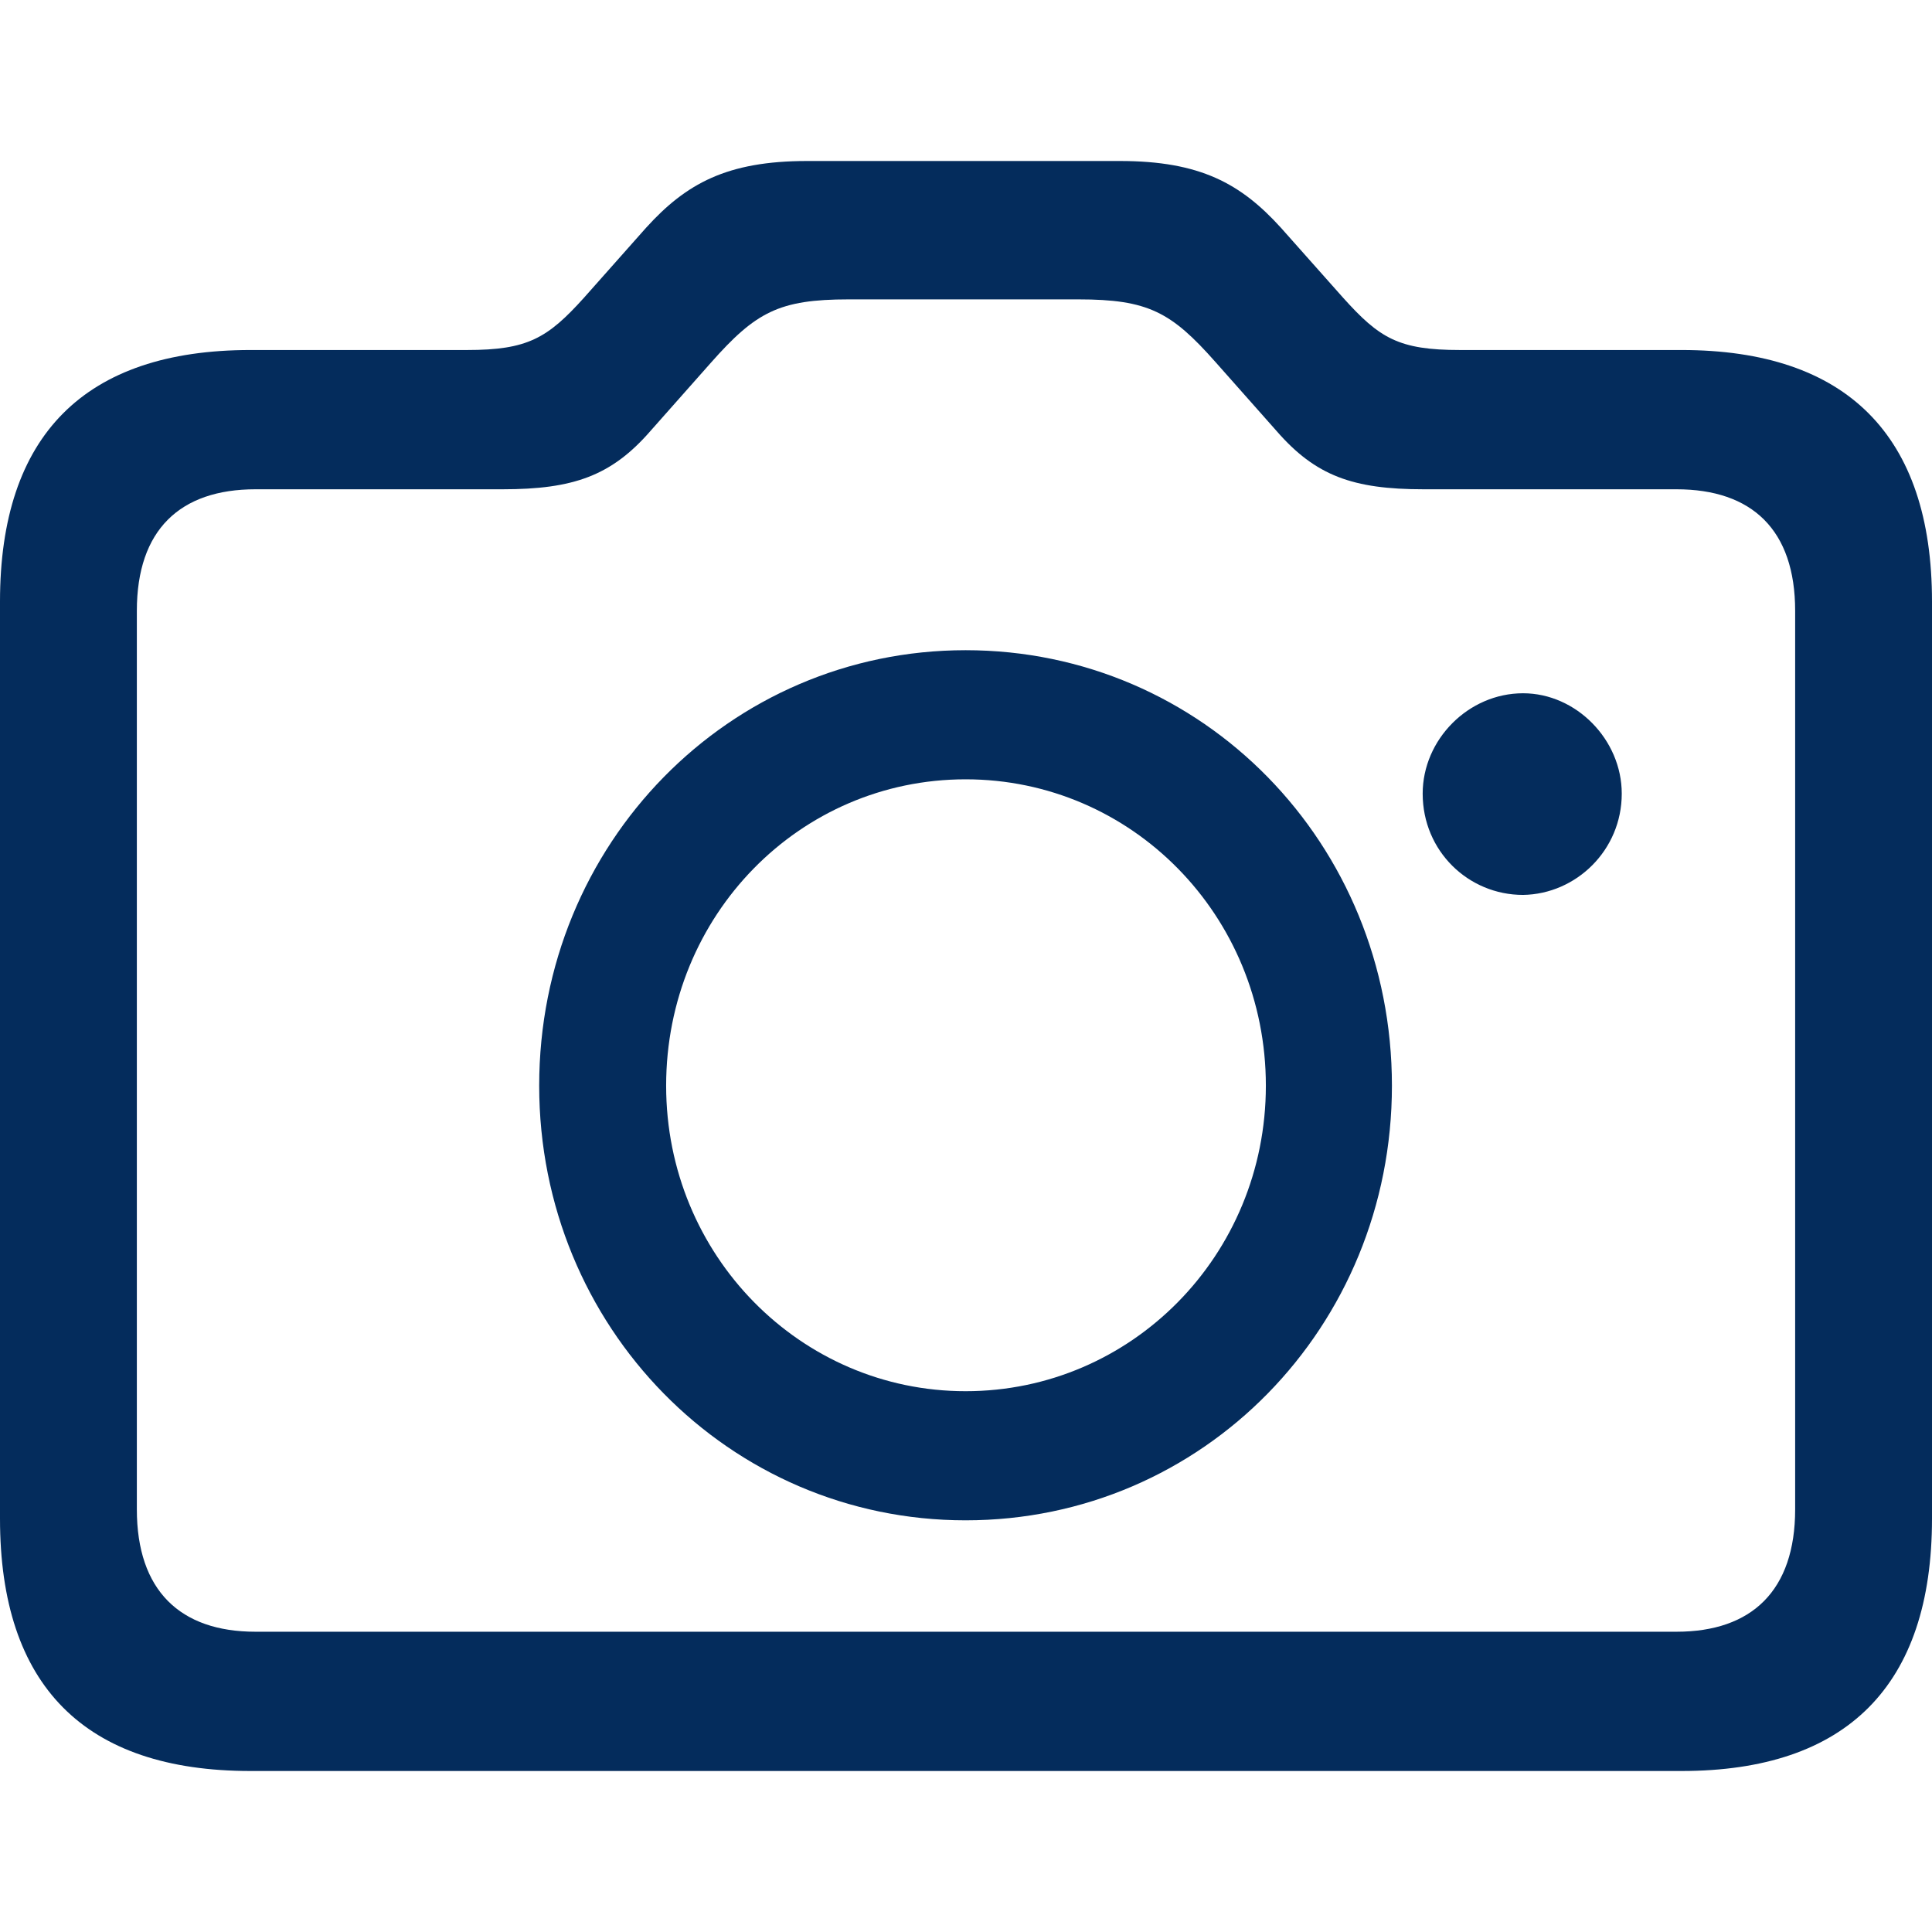 <svg width="24" height="24" viewBox="0 0 24 24" fill="none" xmlns="http://www.w3.org/2000/svg">
<path d="M3.112 22H20.888C22.939 22 24 20.941 24 18.865V7.473C24 5.407 22.939 4.348 20.888 4.348H18.137C17.374 4.348 17.137 4.202 16.684 3.698L15.911 2.828C15.416 2.283 14.911 2 13.912 2H10.027C9.027 2 8.522 2.283 8.027 2.828L7.255 3.698C6.801 4.202 6.554 4.348 5.802 4.348H3.112C1.051 4.348 0 5.407 0 7.473V18.865C0 20.941 1.051 22 3.112 22ZM3.174 20.27C2.236 20.27 1.7 19.756 1.7 18.75V7.588C1.7 6.582 2.236 6.078 3.174 6.078H6.245C7.121 6.078 7.595 5.911 8.079 5.355L8.831 4.506C9.388 3.877 9.676 3.719 10.542 3.719H13.396C14.262 3.719 14.55 3.877 15.097 4.495L15.859 5.355C16.343 5.911 16.807 6.078 17.683 6.078H20.826C21.764 6.078 22.3 6.582 22.3 7.588V18.75C22.3 19.756 21.764 20.27 20.826 20.27H3.174ZM11.995 18.886C14.942 18.886 17.291 16.485 17.291 13.487C17.291 10.478 14.942 8.077 11.995 8.077C9.058 8.077 6.698 10.478 6.698 13.487C6.698 16.485 9.058 18.886 11.995 18.886ZM17.673 9.859C17.673 10.572 18.24 11.117 18.92 11.117C19.579 11.107 20.146 10.562 20.146 9.859C20.146 9.188 19.579 8.612 18.92 8.612C18.24 8.612 17.673 9.188 17.673 9.859ZM11.995 17.282C9.944 17.282 8.275 15.594 8.275 13.487C8.275 11.369 9.934 9.681 11.995 9.681C14.056 9.681 15.725 11.369 15.725 13.487C15.725 15.594 14.056 17.282 11.995 17.282Z" fill="#042C5C"/>
</svg>
